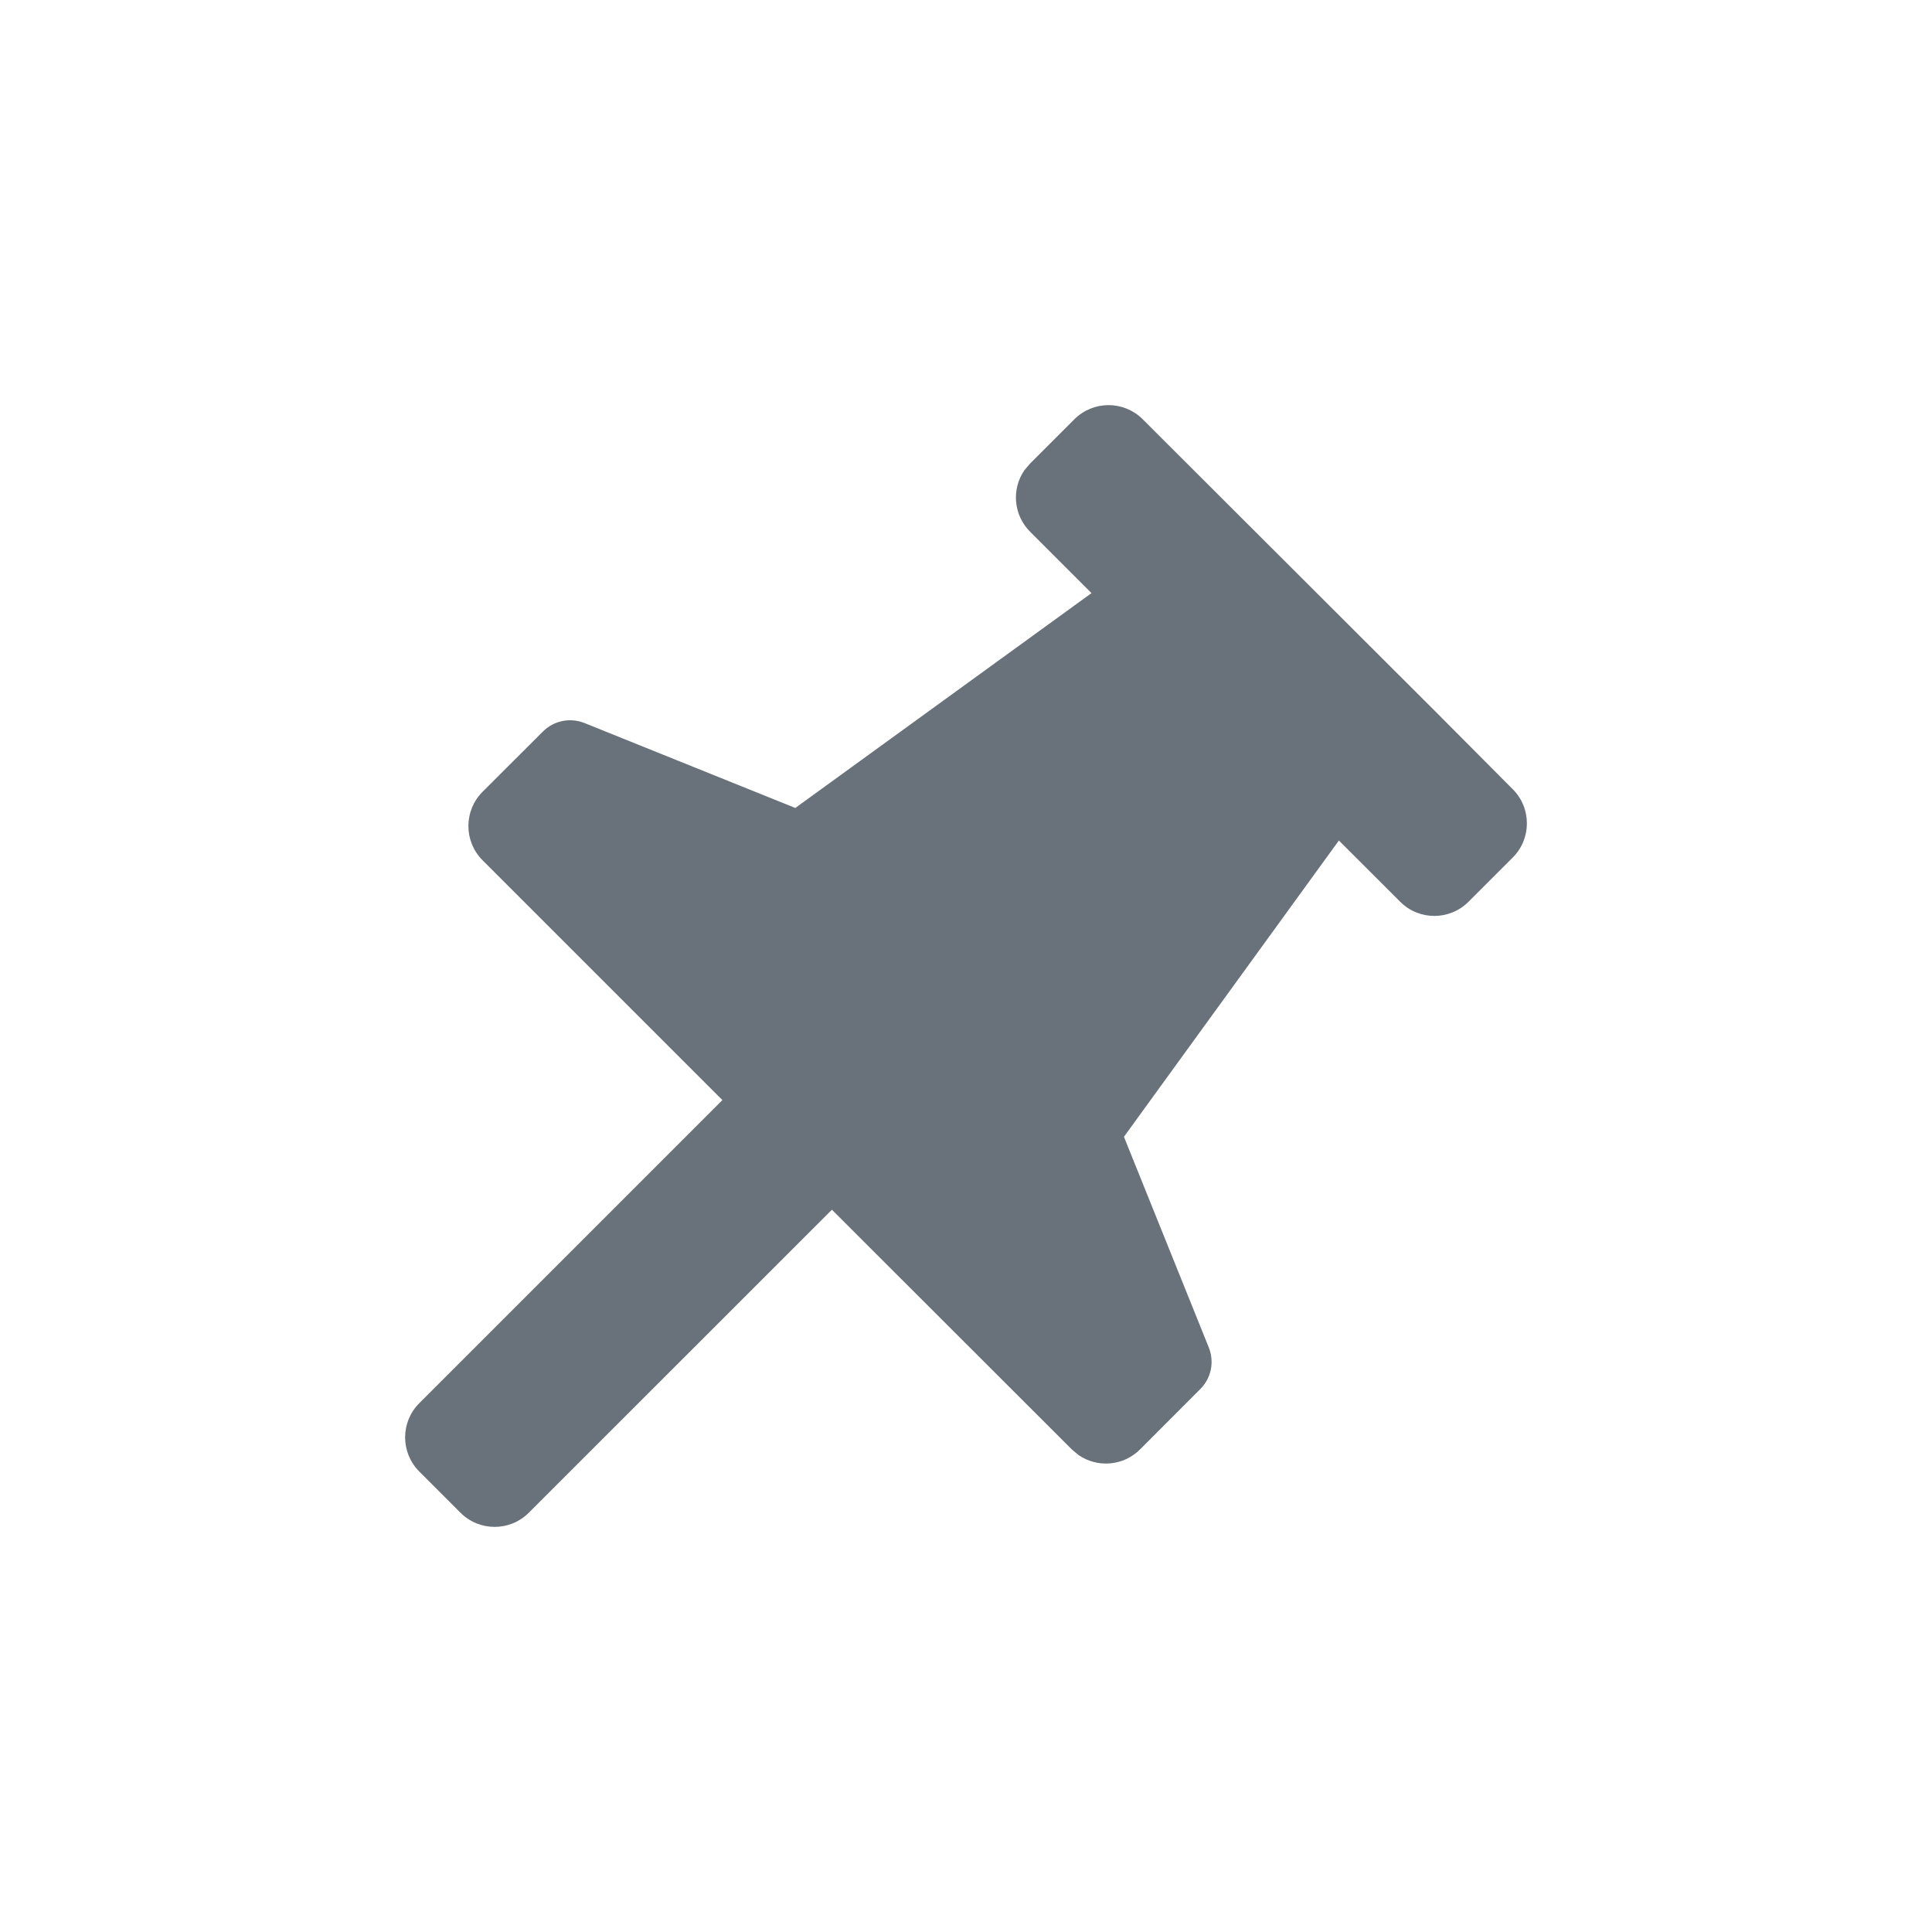 <?xml version="1.0" encoding="UTF-8"?>
<svg width="20px" height="20px" viewBox="0 0 20 20" version="1.1" xmlns="http://www.w3.org/2000/svg" xmlns:xlink="http://www.w3.org/1999/xlink">
    <title>ic/toolbar/panelFix/idle</title>
    <g id="Symbol" stroke="none" stroke-width="1" fill="none" fill-rule="evenodd">
        <g id="ic/toolbar/panelFix/idle" fill-rule="nonzero">
            <g id="编组" transform="translate(3, 3)">
                <rect id="矩形" fill="#000000" opacity="0" x="0" y="0" width="14" height="14"></rect>
                <path d="M1.995,5.197 L2.619,4.574 C2.732,4.46 2.902,4.425 3.051,4.485 L5.233,5.364 L8.299,3.14 L7.664,2.505 C7.49,2.331 7.47,2.062 7.605,1.867 L7.664,1.798 L8.122,1.34 C8.317,1.145 8.634,1.145 8.829,1.34 L11.881,4.387 L12.661,5.171 C12.855,5.366 12.855,5.682 12.66,5.877 L12.202,6.335 C12.007,6.53 11.69,6.531 11.495,6.335 L10.86,5.701 L8.635,8.768 L9.513,10.948 C9.573,11.097 9.539,11.267 9.425,11.38 L8.802,12.004 C8.628,12.178 8.359,12.197 8.164,12.062 L8.095,12.004 L5.612,9.523 L2.474,12.66 C2.279,12.855 1.962,12.855 1.767,12.66 L1.34,12.233 C1.145,12.037 1.145,11.721 1.34,11.526 L4.478,8.388 L1.995,5.905 C1.8,5.709 1.8,5.393 1.995,5.197 Z" id="路径" fill="#69727B"></path>
            </g>
        </g>
    </g>
</svg>